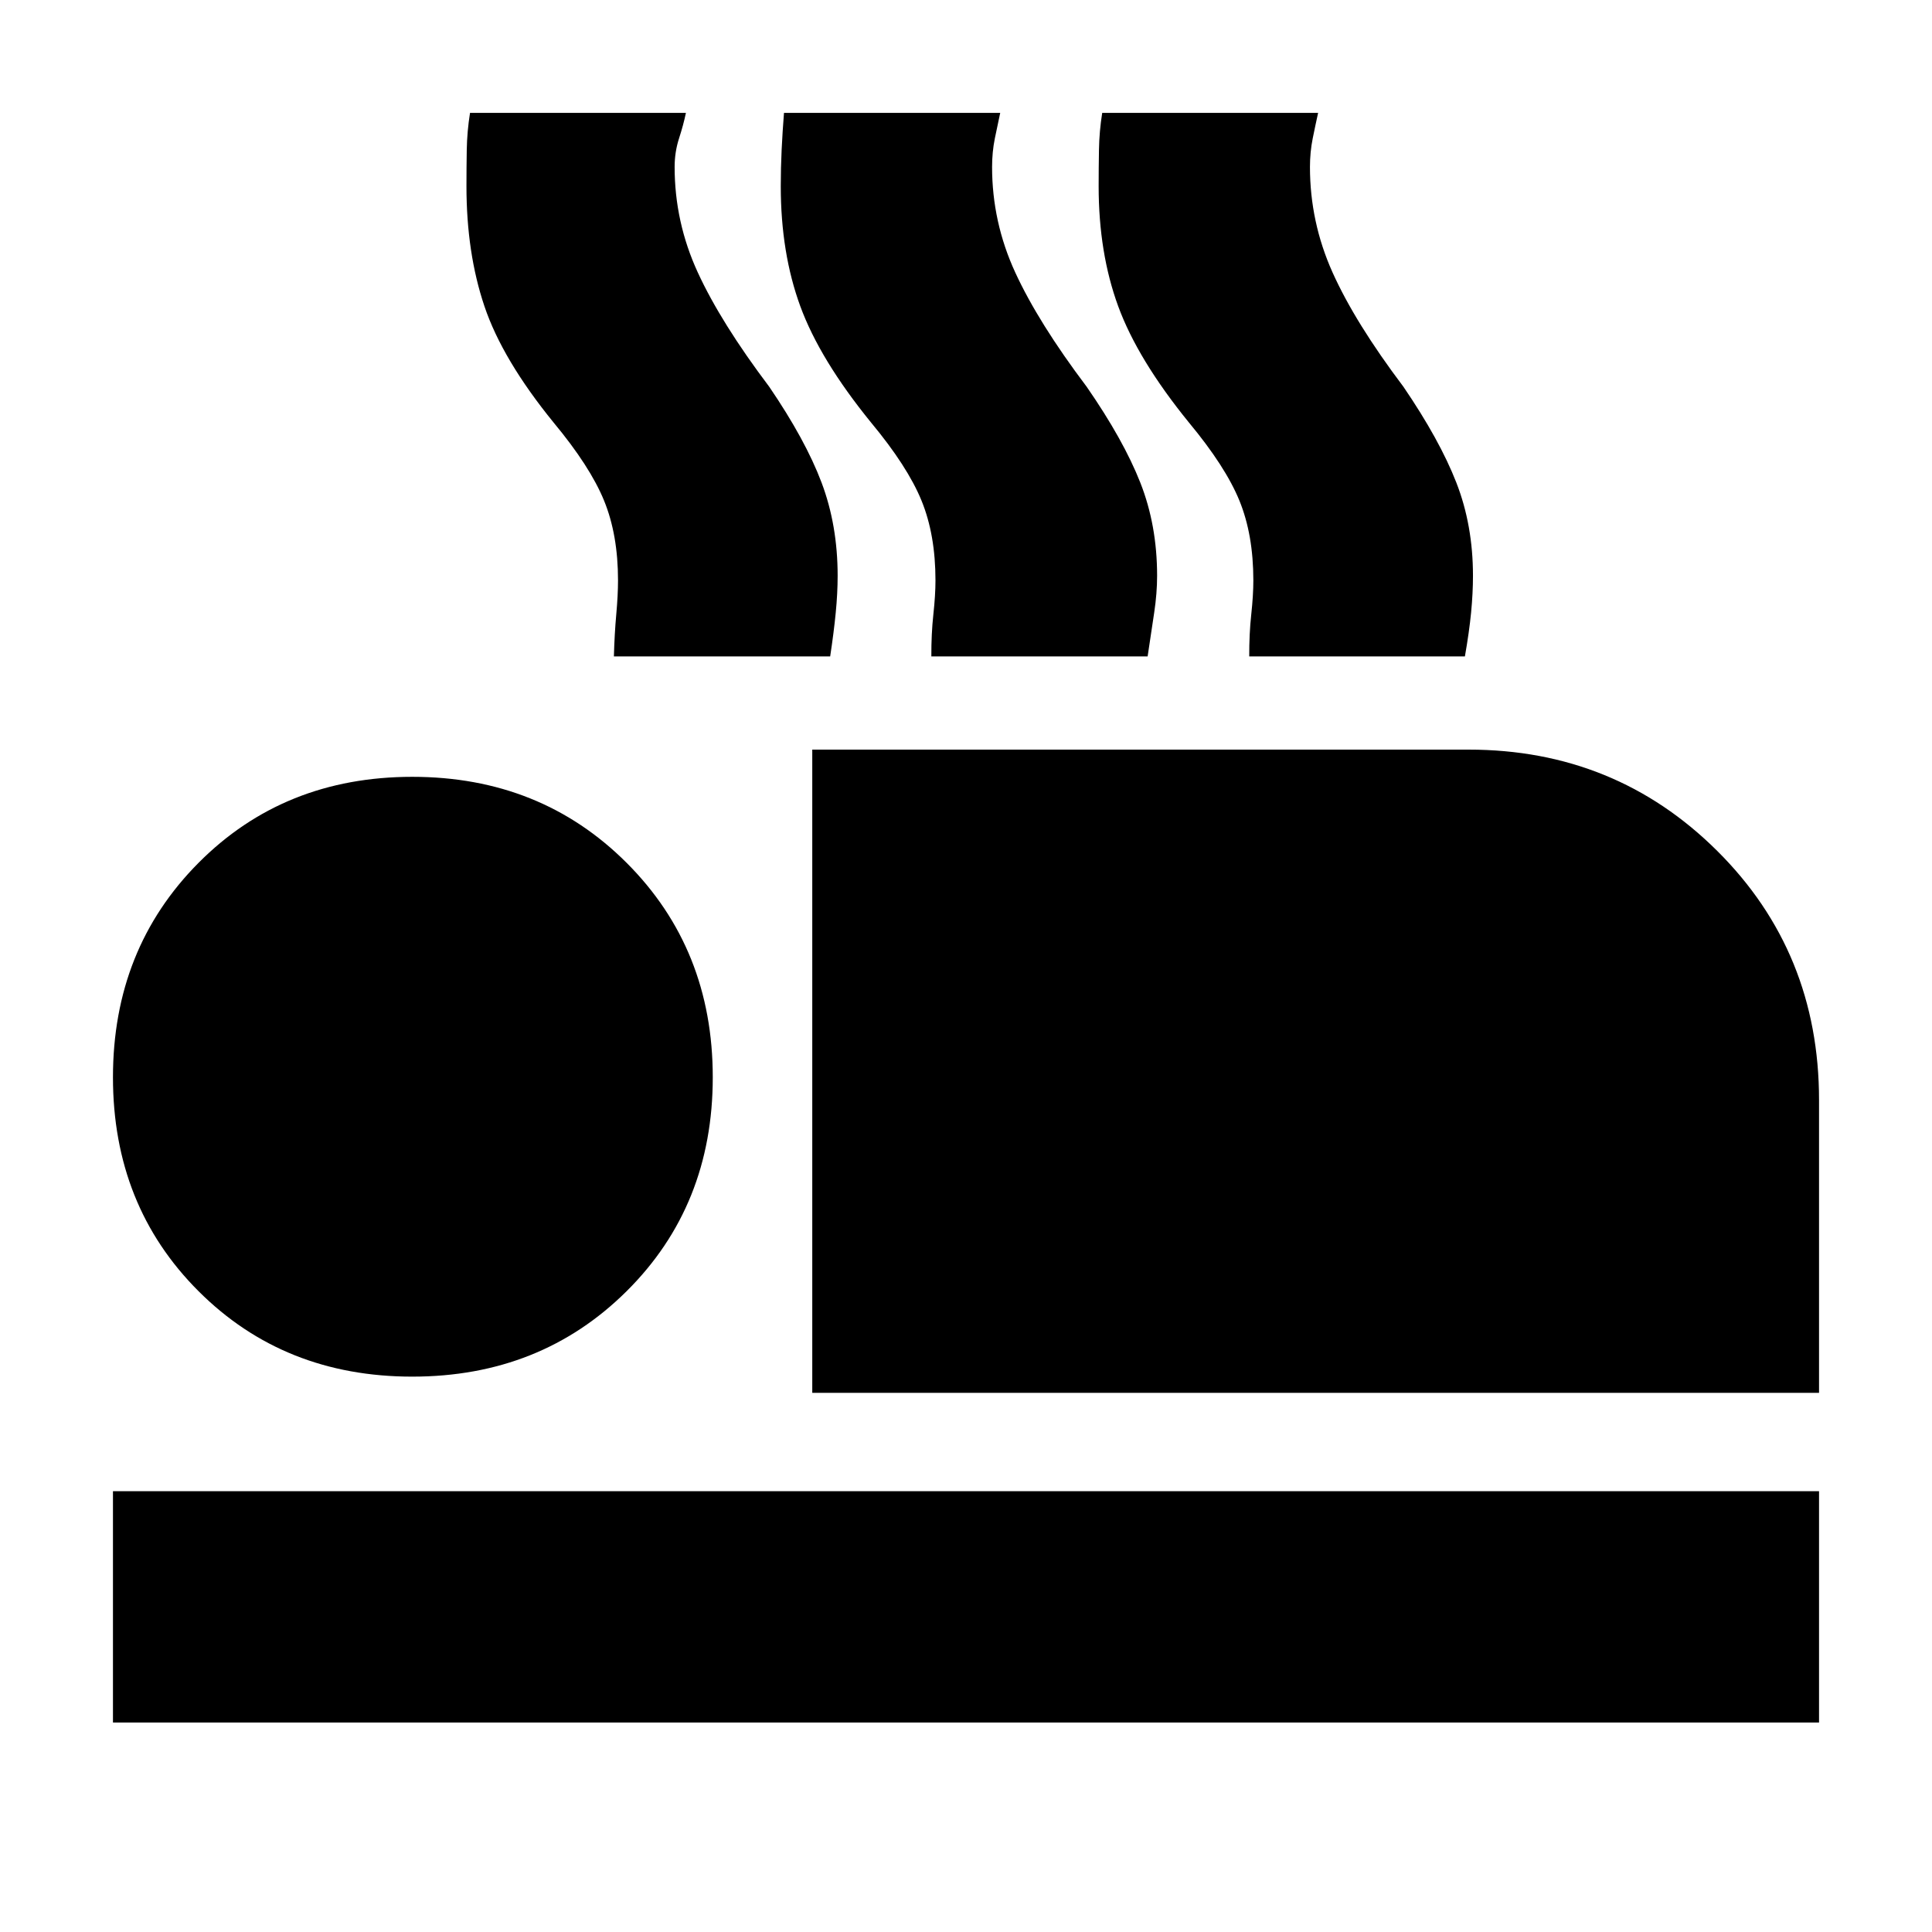 <svg xmlns="http://www.w3.org/2000/svg" height="20" viewBox="0 -960 960 960" width="20"><path d="M403.61-267.91v-319.61H729.7q72.95 0 123.56 50.31t50.61 123.86v145.44H403.61ZM56.13-104.09v-114.95h847.74v114.95H56.13Zm148.74-171.87q-63.76 0-106.25-42.49T56.13-424.7q0-63.75 42.49-106.53Q141.11-574 204.87-574t106.53 42.77q42.77 42.78 42.77 106.53 0 63.76-42.77 106.25t-106.53 42.49Zm100.17-357.87q.31-11.3 1.18-20.9.87-9.59.87-16.88 0-22.69-6.94-39.65-6.93-16.96-25.06-38.78-25.44-31.27-34.37-57.77-8.94-26.5-8.94-59.67 0-8.93.15-18.1.16-9.17 1.62-18.33h107.28q-1.23 5.91-3.42 12.68-2.19 6.78-2.19 14.18 0 27.41 11.5 52.41 11.5 24.99 35.5 56.81 18 26.39 26 47.59 8 21.2 8 46.34 0 8.62-.94 18.26-.93 9.64-2.77 21.81H305.04Zm157.74 0q-.05-11.24 1-20.86 1.05-9.61 1.05-16.92 0-22.69-6.94-39.65-6.93-16.96-25.06-38.78-25.44-31.27-35.16-57.77-9.71-26.5-9.71-59.67 0-8.93.43-18.1.44-9.17 1.17-18.33H497q-1.3 5.91-2.67 12.68-1.37 6.78-1.37 14.18 0 27.41 11.5 52.41 11.5 24.99 35.5 56.81 18.27 26.39 26.63 47.59 8.37 21.2 8.37 46.34 0 8.62-1.44 18.26-1.43 9.64-3.27 21.81H462.78Zm157.96 0q-.05-11.24 1-20.86 1.04-9.61 1.04-16.92 0-22.69-6.93-39.65-6.94-16.96-25.07-38.78-25.43-31.27-35.15-57.77-9.72-26.5-9.72-59.67 0-8.93.16-18.1.15-9.17 1.61-18.33h107.28q-1.31 5.91-2.68 12.68-1.37 6.78-1.37 14.18 0 27.41 11.22 52.41 11.22 24.99 35.22 56.81 18 26.39 26.28 47.59 8.28 21.2 8.28 46.34 0 8.62-.93 18.26-.94 9.64-3.08 21.81H620.74Z"/></svg>